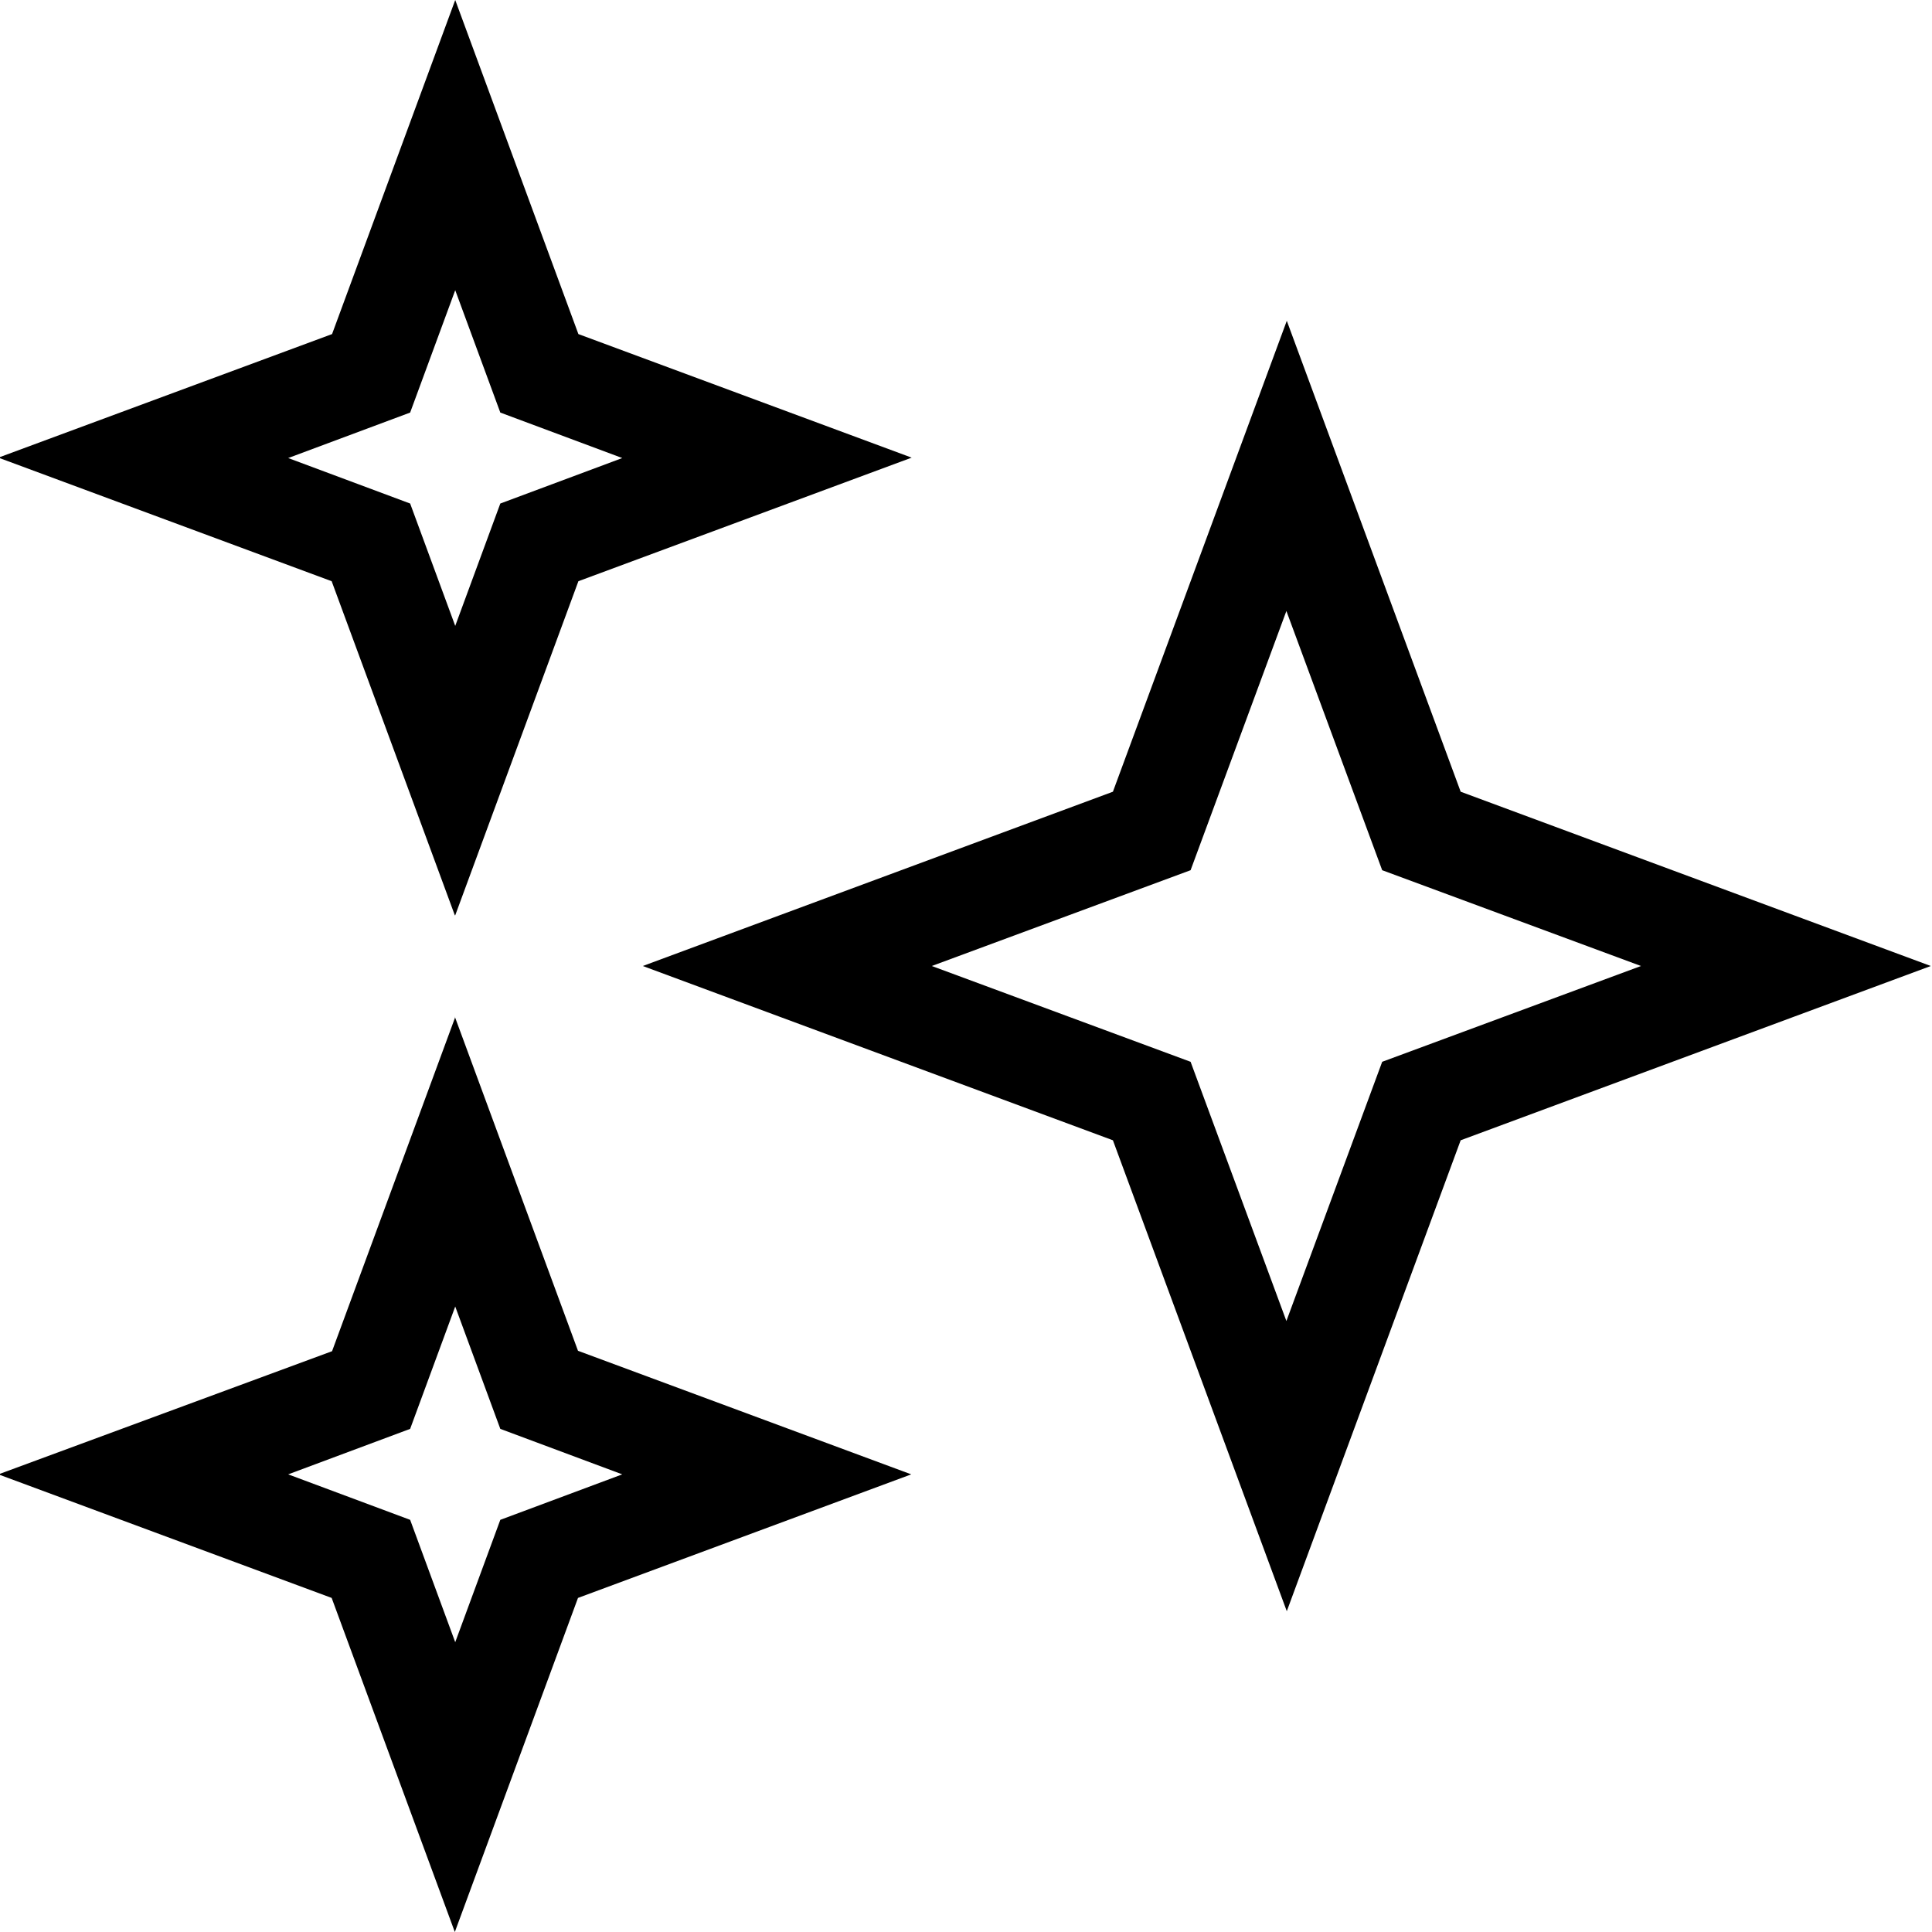 <svg viewBox="0 0 48 48" xmlns="http://www.w3.org/2000/svg">
  <path d="m36.29 19.67-4.32-11.7-4.32 11.7L15.97 24l11.68 4.33 4.32 11.7 4.32-11.7L47.97 24zm-1.95 6.71-2.38 6.44-2.38-6.44L23.15 24l6.43-2.38 2.38-6.44 2.38 6.44L40.77 24zm-23.03-1.11-3.06 8.3-8.29 3.06 8.28 3.07L11.3 48l3.06-8.3 8.28-3.07-8.28-3.07-3.06-8.3Zm1.12 12.49-1.12 3.04-1.12-3.04-3.03-1.13 3.03-1.13 1.12-3.04 1.12 3.04 3.03 1.13zm-1.12-15.02 3.06-8.3 8.28-3.07-8.28-3.07L11.31 0 8.25 8.3l-8.29 3.07 8.28 3.07 3.06 8.3Zm-1.12-12.49 1.12-3.04 1.12 3.04 3.03 1.13-3.03 1.13-1.12 3.04-1.12-3.04-3.03-1.13z"/>
</svg>
